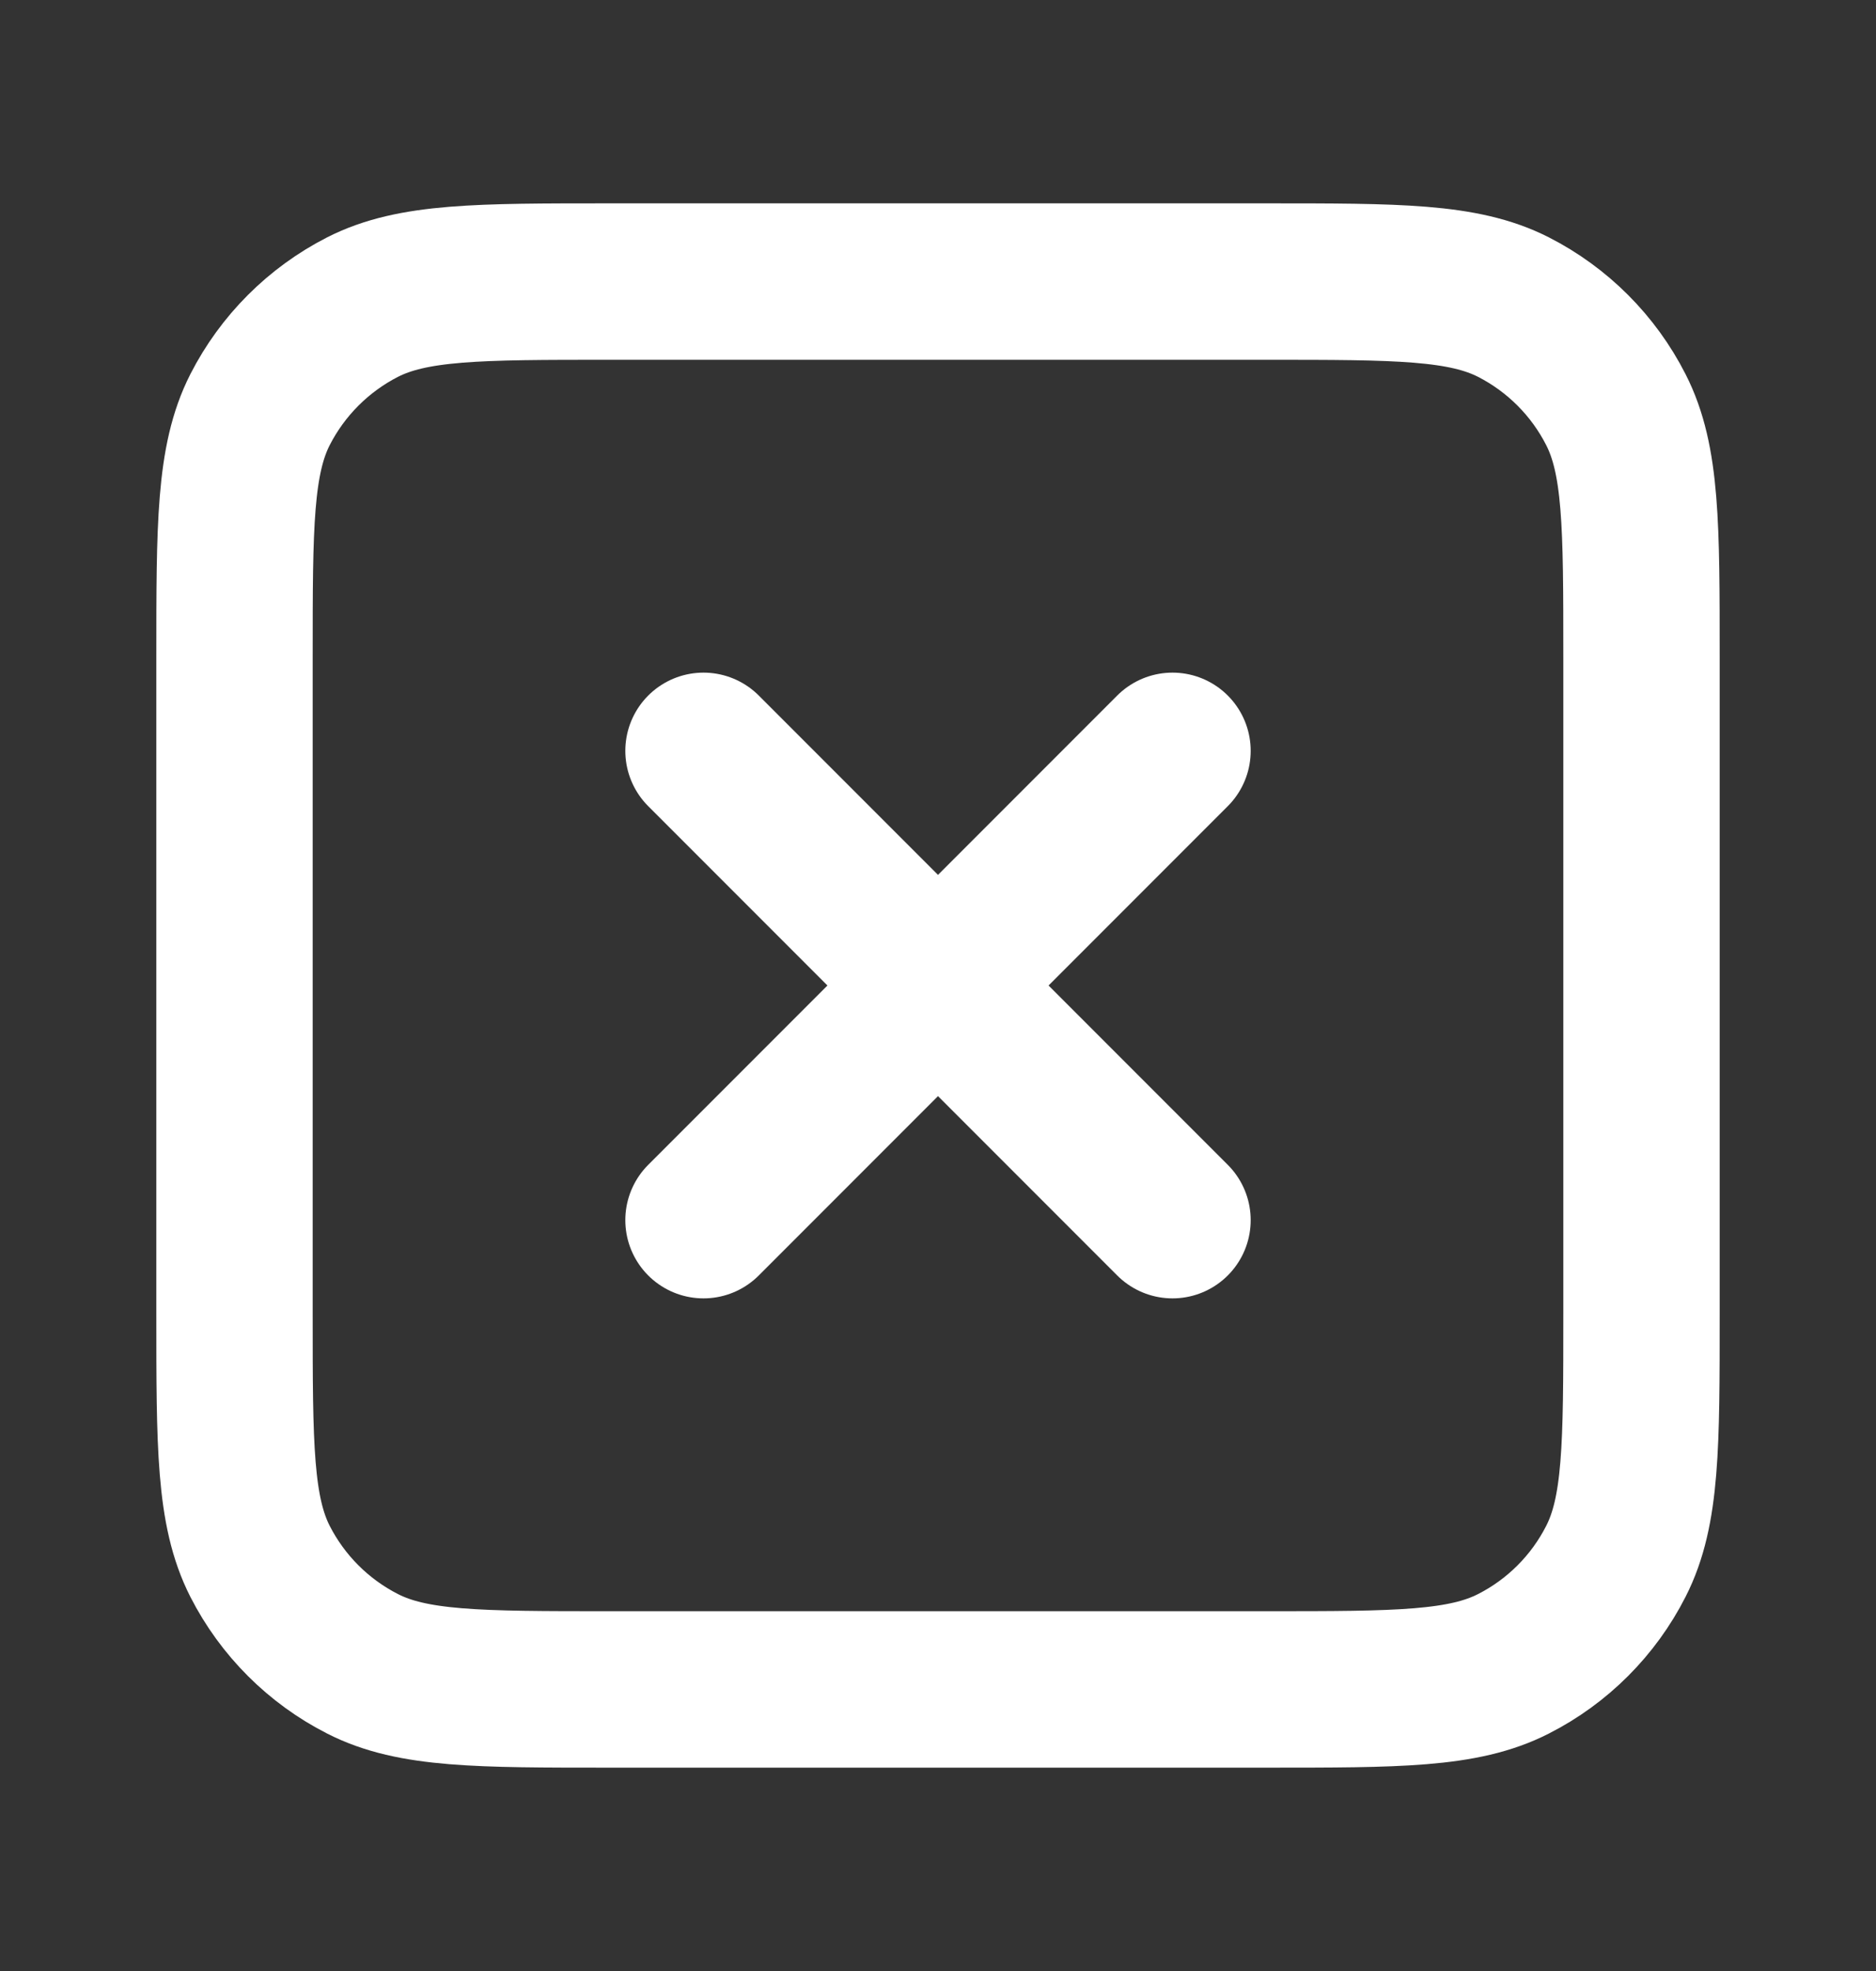 <svg width="20" height="21" viewBox="0 0 20 21" fill="none" xmlns="http://www.w3.org/2000/svg">
<rect x="0" y="0" width="20" height="21" fill="#333333" stroke="none"/>
<path d="M7.5 8L12.5 13M12.5 8L7.5 13M6.5 18H13.5C14.9 18 15.6 18 16.135 17.727C16.605 17.488 16.988 17.105 17.227 16.635C17.5 16.1 17.5 15.4 17.5 14V7C17.5 5.6 17.5 4.9 17.227 4.365C16.988 3.895 16.605 3.512 16.135 3.272C15.6 3 14.9 3 13.5 3H6.5C5.1 3 4.4 3 3.865 3.272C3.395 3.512 3.012 3.895 2.772 4.365C2.5 4.9 2.5 5.6 2.5 7V14C2.5 15.4 2.5 16.1 2.772 16.635C3.012 17.105 3.395 17.488 3.865 17.727C4.4 18 5.1 18 6.5 18Z" stroke="white" stroke-width="1.667" stroke-linecap="round" stroke-linejoin="round"/>
</svg>
